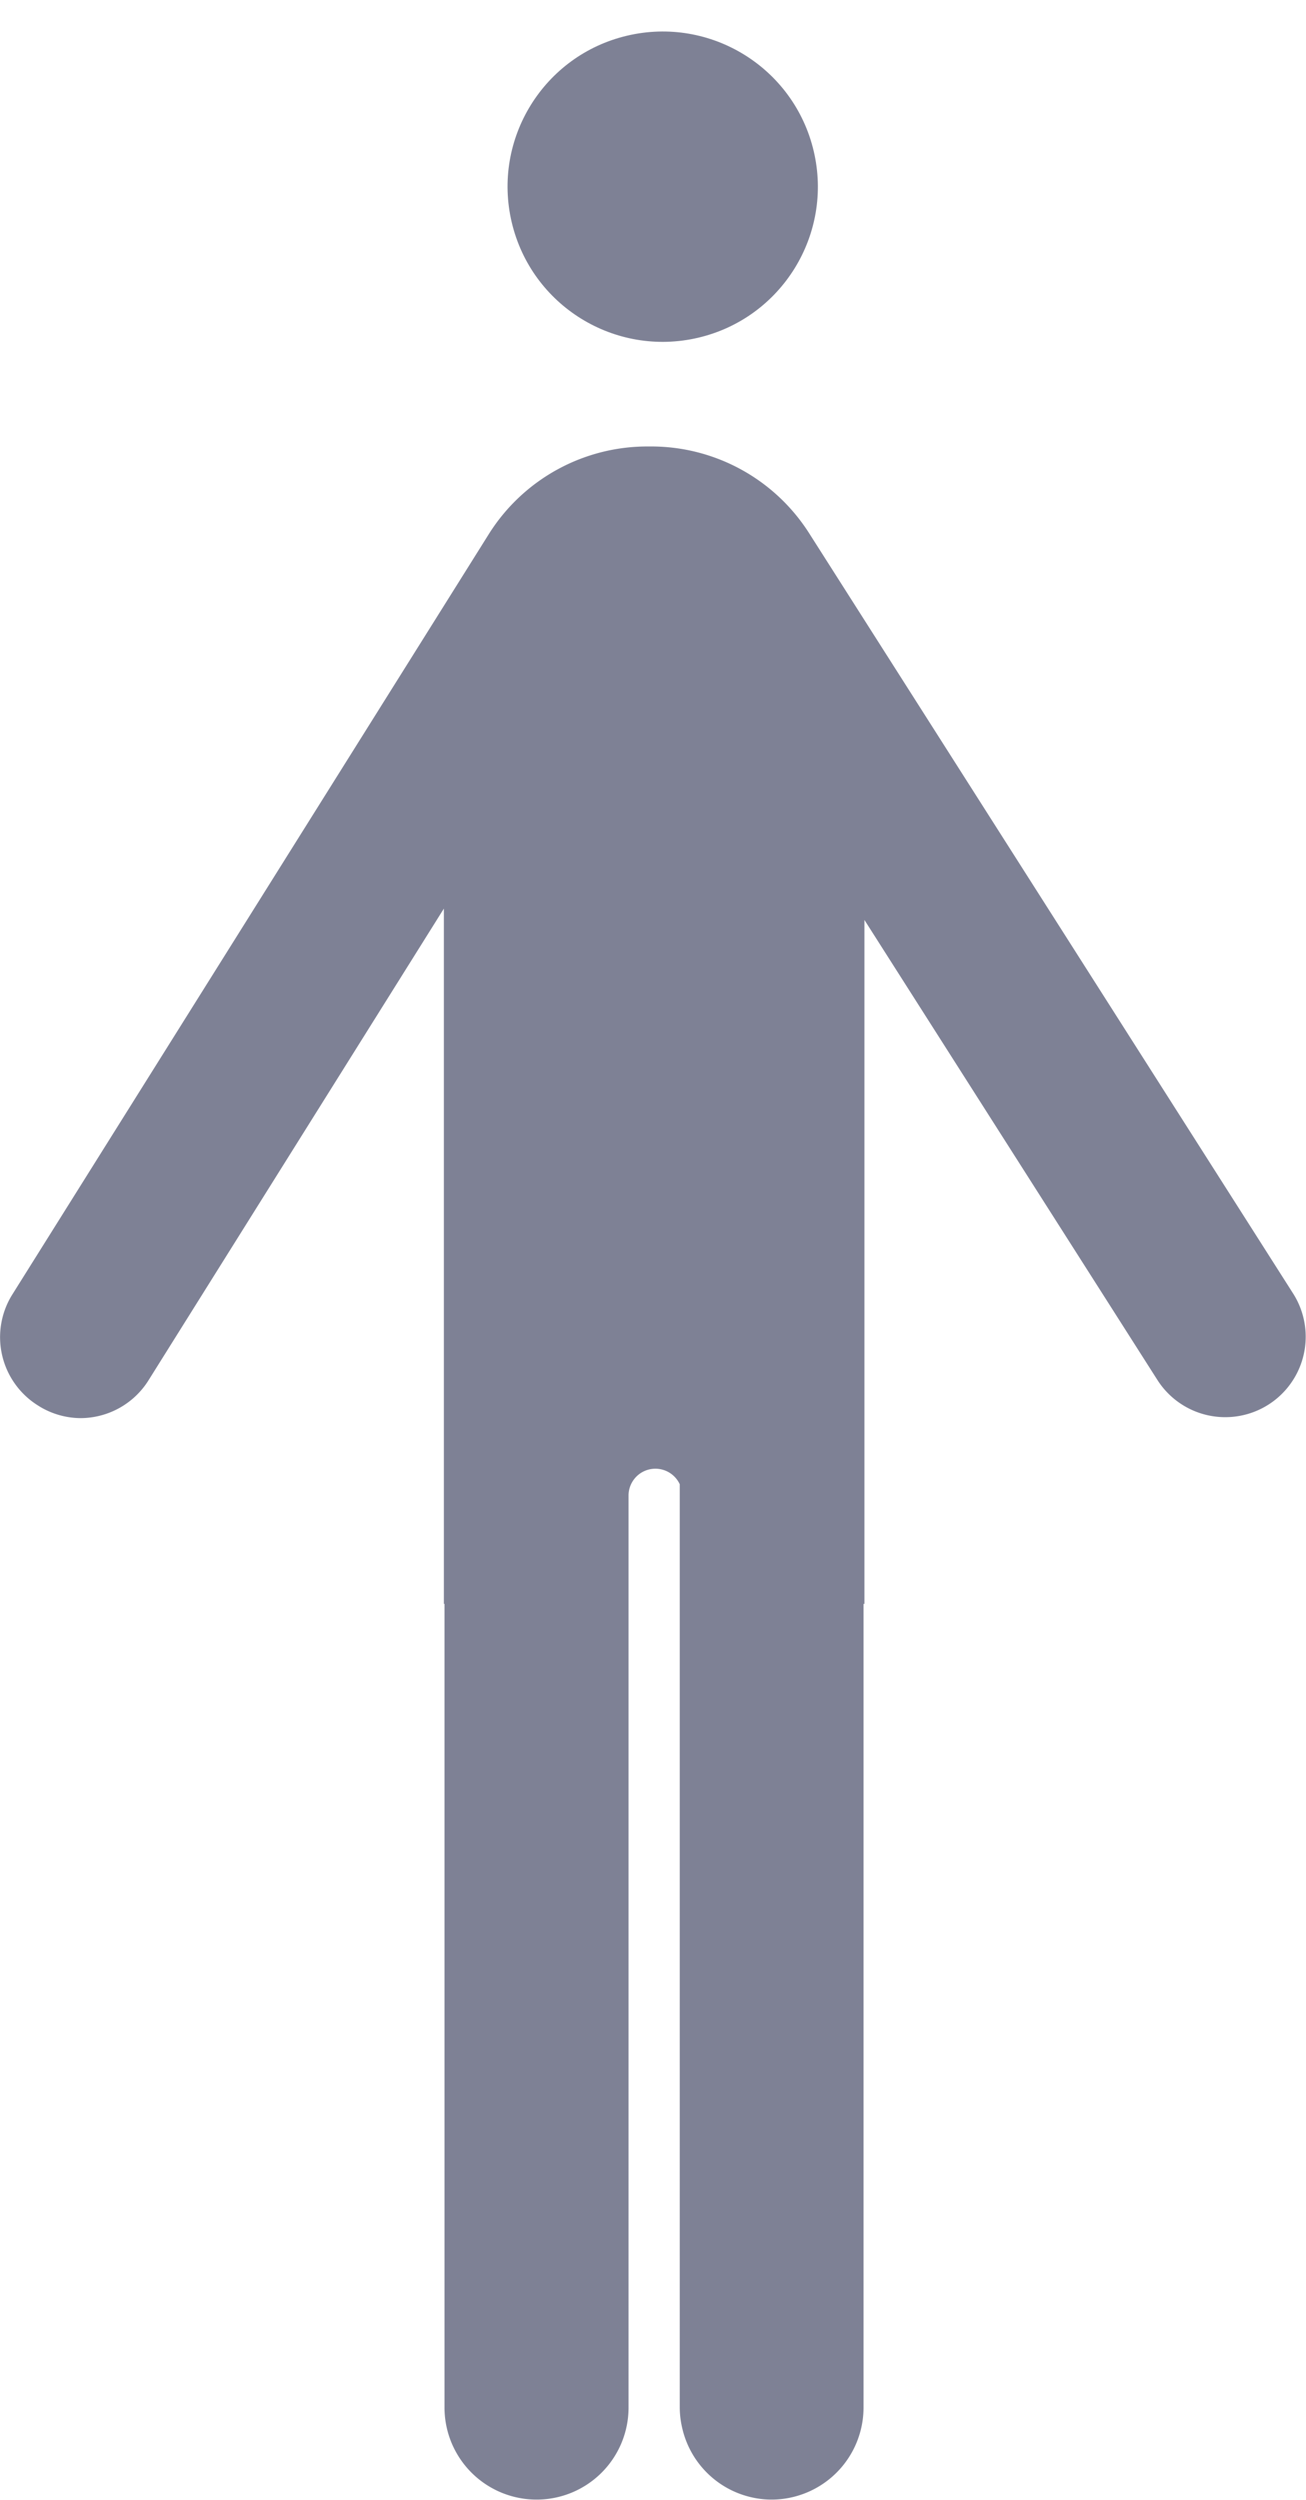 <svg xmlns="http://www.w3.org/2000/svg" width="10.254" height="19.627" viewBox="0 0 10.254 19.627">
  <g id="Group_6693" data-name="Group 6693" transform="translate(-127 -2544.658)">
    <ellipse id="Ellipse_2048" data-name="Ellipse 2048" cx="1.218" cy="1.218" rx="1.218" ry="1.218" transform="translate(130.738 2545.218) rotate(-13.283)" fill="#7e8195"/>
    <path id="Path_1399" data-name="Path 1399" d="M-136.691,1117.292l-3.806-5.978a1.47,1.47,0,0,0-1.251-.675h-.005a1.47,1.47,0,0,0-1.252.683l-3.744,5.974a.632.632,0,0,0,.2.871.628.628,0,0,0,.335.1.632.632,0,0,0,.536-.3l2.317-3.7v5.458h.005v6.309a.723.723,0,0,0,.723.723.722.722,0,0,0,.722-.717s0,0,0-.006v-7.164a.211.211,0,0,1,.211-.206.211.211,0,0,1,.191.122v7.248a.725.725,0,0,0,.02.164.722.722,0,0,0,.7.559.723.723,0,0,0,.723-.723v-6.309h.007v-5.369l2.3,3.611a.632.632,0,0,0,.872.194A.632.632,0,0,0-136.691,1117.292Z" transform="translate(273.846 1437.524)" fill="#7e8195"/>
  </g>
</svg>
